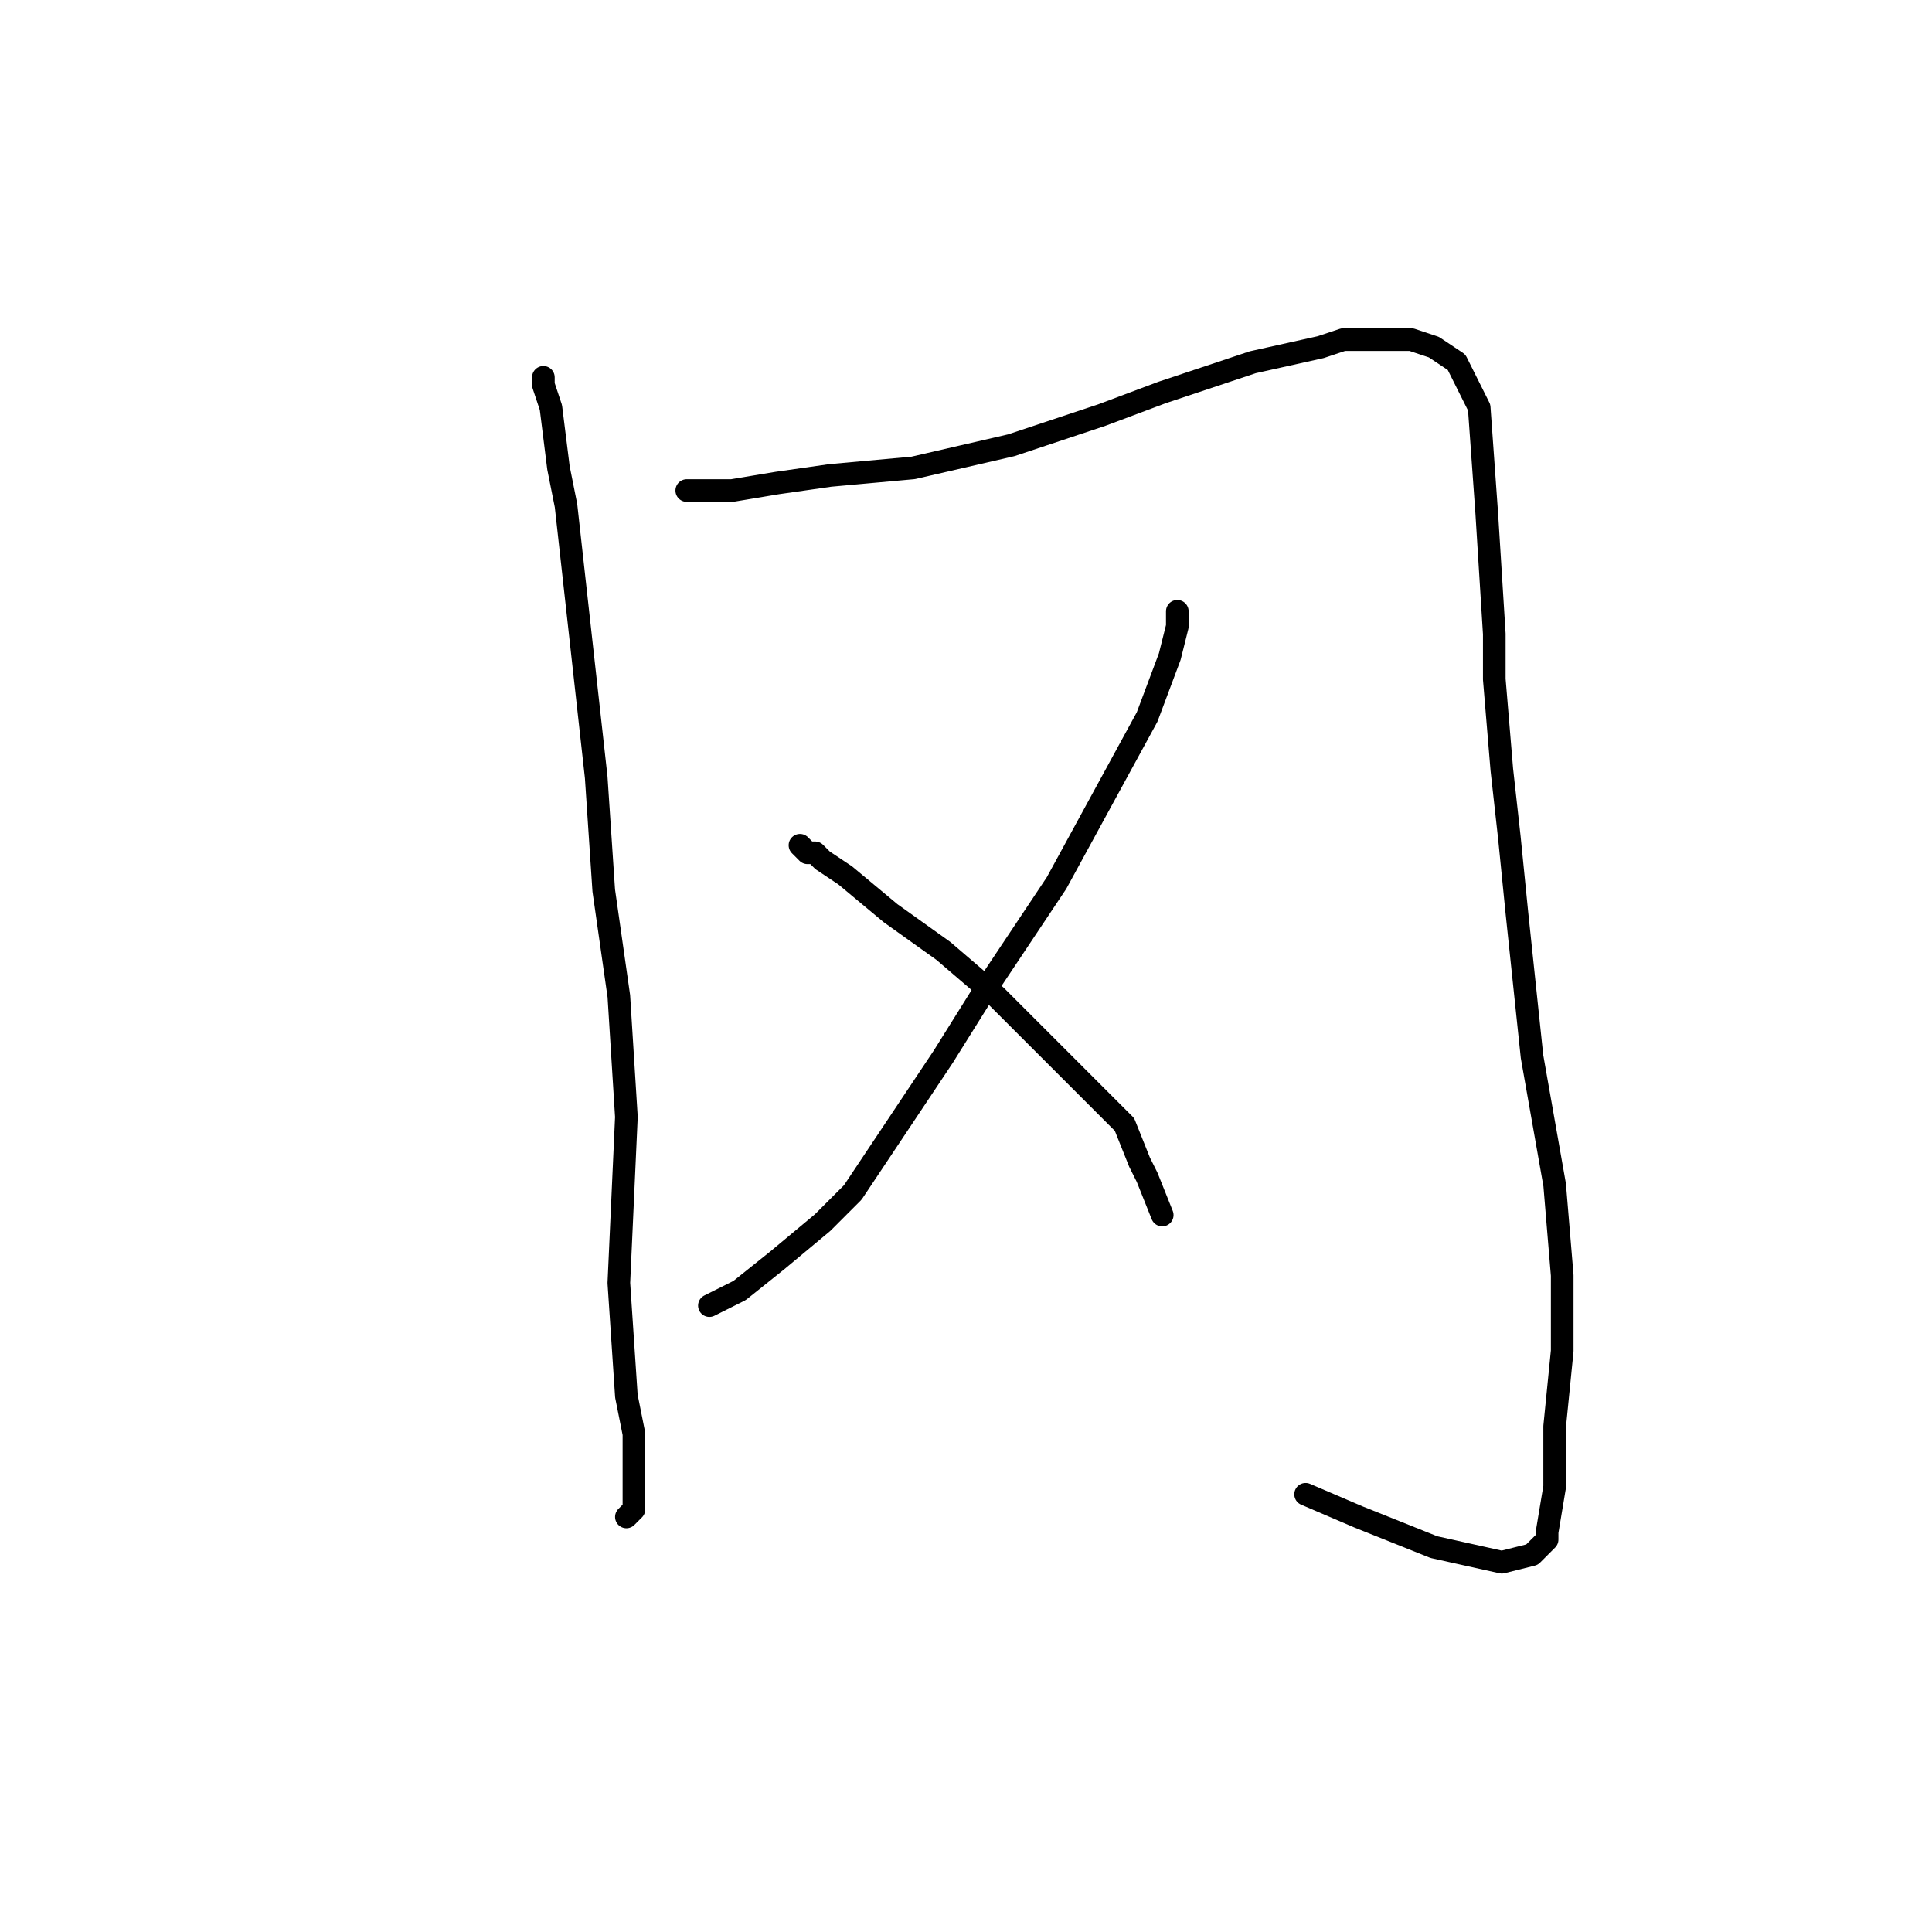 <?xml version="1.0" standalone="no"?>
    <svg width="256" height="256" xmlns="http://www.w3.org/2000/svg" version="1.1">
    <polyline stroke="black" stroke-width="3" stroke-linecap="round" fill="transparent" stroke-linejoin="round" points="72 50 72 51 73 54 74 62 75 67 77 85 79 103 80 118 82 132 83 148 82 170 83 185 84 190 84 193 84 197 84 199 84 200 83 201 " />
        <polyline stroke="black" stroke-width="3" stroke-linecap="round" fill="transparent" stroke-linejoin="round" points="91 65 97 65 103 64 110 63 121 62 134 59 143 56 146 55 154 52 166 48 175 46 178 45 179 45 180 45 183 45 187 45 190 46 193 48 194 50 196 54 197 68 198 84 198 90 199 102 200 111 201 121 203 140 206 157 207 169 207 179 206 189 206 197 205 203 205 204 204 205 203 206 199 207 190 205 180 201 173 198 173 198 " />
        <polyline stroke="black" stroke-width="3" stroke-linecap="round" fill="transparent" stroke-linejoin="round" points="156 81 156 81 156 81 156 82 156 83 155 87 152 95 146 106 146 106 140 117 130 132 125 140 113 158 109 162 103 167 98 171 96 172 94 173 " />
        <polyline stroke="black" stroke-width="3" stroke-linecap="round" fill="transparent" stroke-linejoin="round" points="106 112 106 112 107 113 108 113 109 114 112 116 118 121 125 126 132 132 137 137 142 142 148 148 149 149 151 154 152 156 152 156 154 161 " />
        </svg>